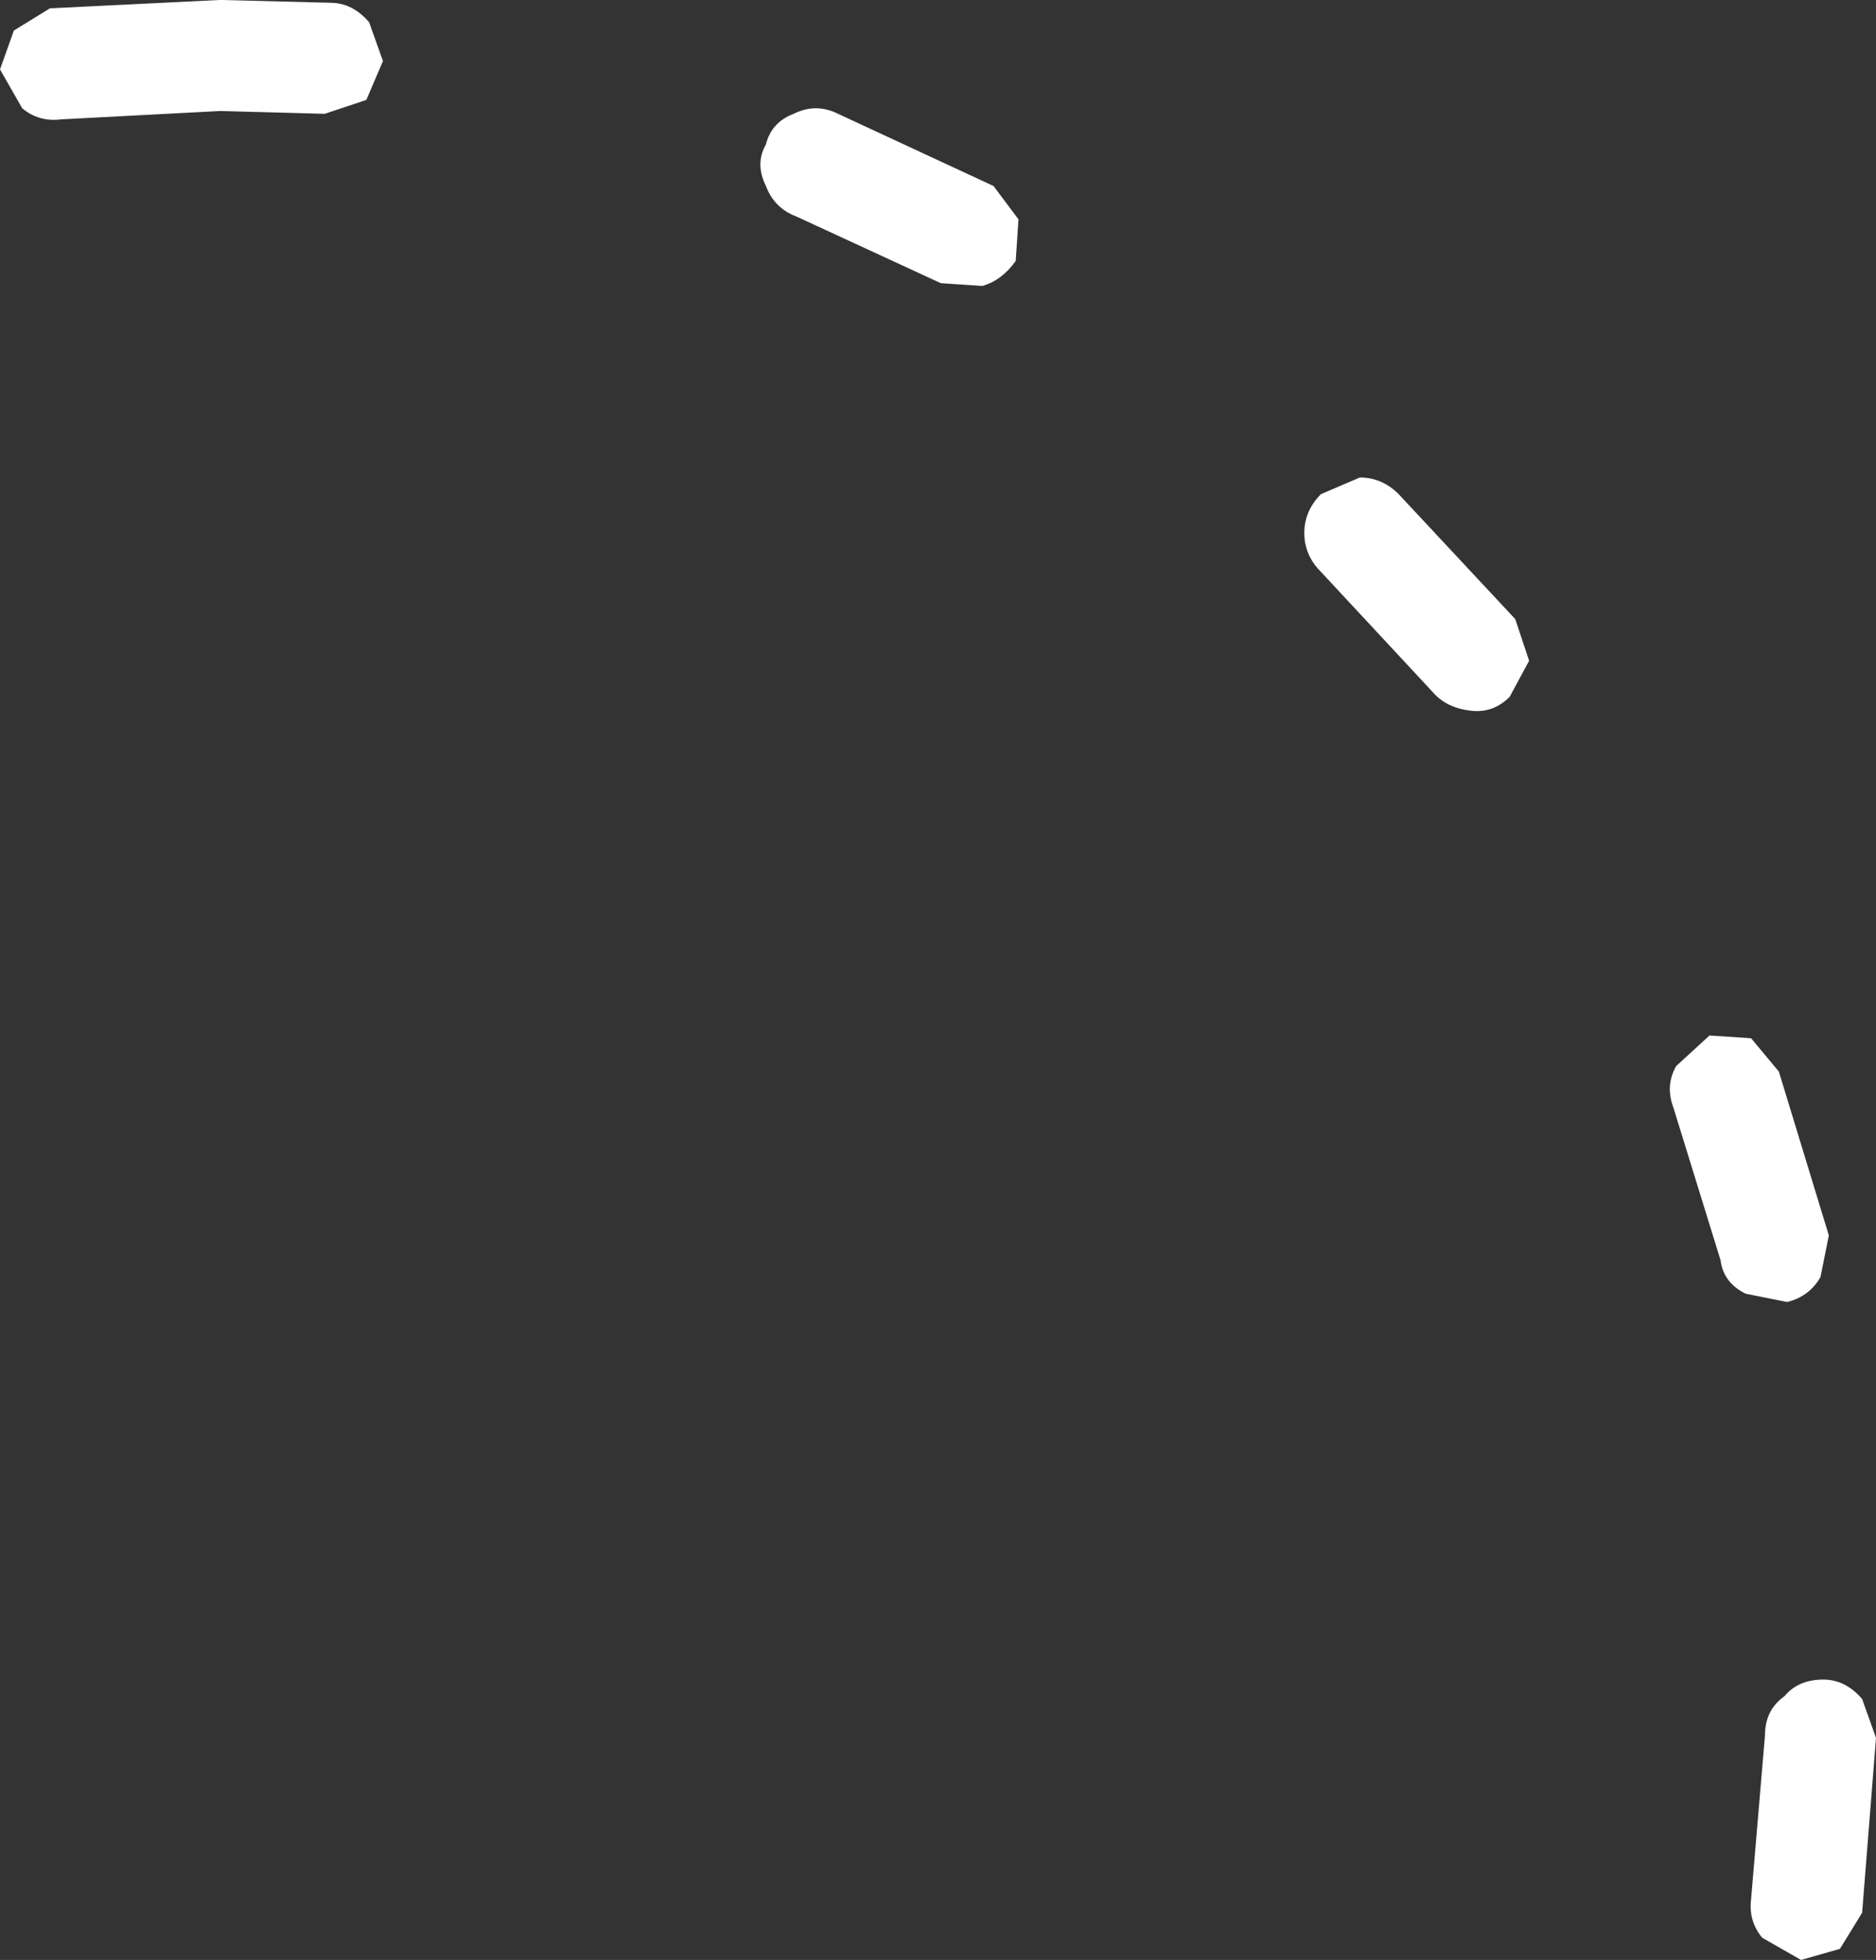 <?xml version="1.0" encoding="UTF-8" standalone="no"?>
<svg xmlns:xlink="http://www.w3.org/1999/xlink" height="35.3px" width="33.8px" xmlns="http://www.w3.org/2000/svg">
  <rect width="100%" height="100%" fill="#333333" stroke="none"/>
  <g transform="matrix(1.0, 0.0, 0.0, 1.0, 3.95, 29.85)">
    <path d="M27.85 1.4 Q27.85 0.95 28.2 0.7 28.45 0.4 28.9 0.4 29.3 0.4 29.6 0.75 L29.85 1.45 29.6 4.6 29.2 5.25 28.5 5.45 27.8 5.05 Q27.55 4.75 27.6 4.35 L27.85 1.4 M26.85 -11.2 L27.6 -11.15 28.1 -10.55 29.0 -7.6 28.85 -6.85 Q28.65 -6.5 28.25 -6.4 L27.5 -6.55 Q27.1 -6.75 27.05 -7.15 L26.2 -9.9 Q26.05 -10.3 26.25 -10.65 L26.85 -11.2 M19.85 -19.55 Q19.55 -19.85 19.55 -20.25 19.55 -20.65 19.85 -20.95 L20.55 -21.25 Q20.95 -21.25 21.25 -20.95 L23.35 -18.7 23.6 -17.95 23.25 -17.3 Q22.95 -17.0 22.55 -17.05 22.1 -17.1 21.85 -17.4 L19.85 -19.55 M9.85 -26.5 Q9.65 -26.9 9.85 -27.25 9.95 -27.65 10.35 -27.8 10.75 -28.0 11.15 -27.8 L13.95 -26.5 14.4 -25.9 14.35 -25.15 Q14.1 -24.8 13.75 -24.7 L13.0 -24.75 10.4 -25.95 Q10.0 -26.1 9.85 -26.5 M2.0 -29.8 Q2.4 -29.8 2.7 -29.45 L2.95 -28.75 2.65 -28.05 1.9 -27.8 0.05 -27.85 0.0 -27.85 -2.85 -27.7 Q-3.25 -27.65 -3.55 -27.9 L-3.95 -28.6 -3.7 -29.3 -3.05 -29.7 0.0 -29.85 0.05 -29.85 2.0 -29.8" fill="#ffffff" fill-rule="evenodd" stroke="none"/>
  </g>
</svg>
